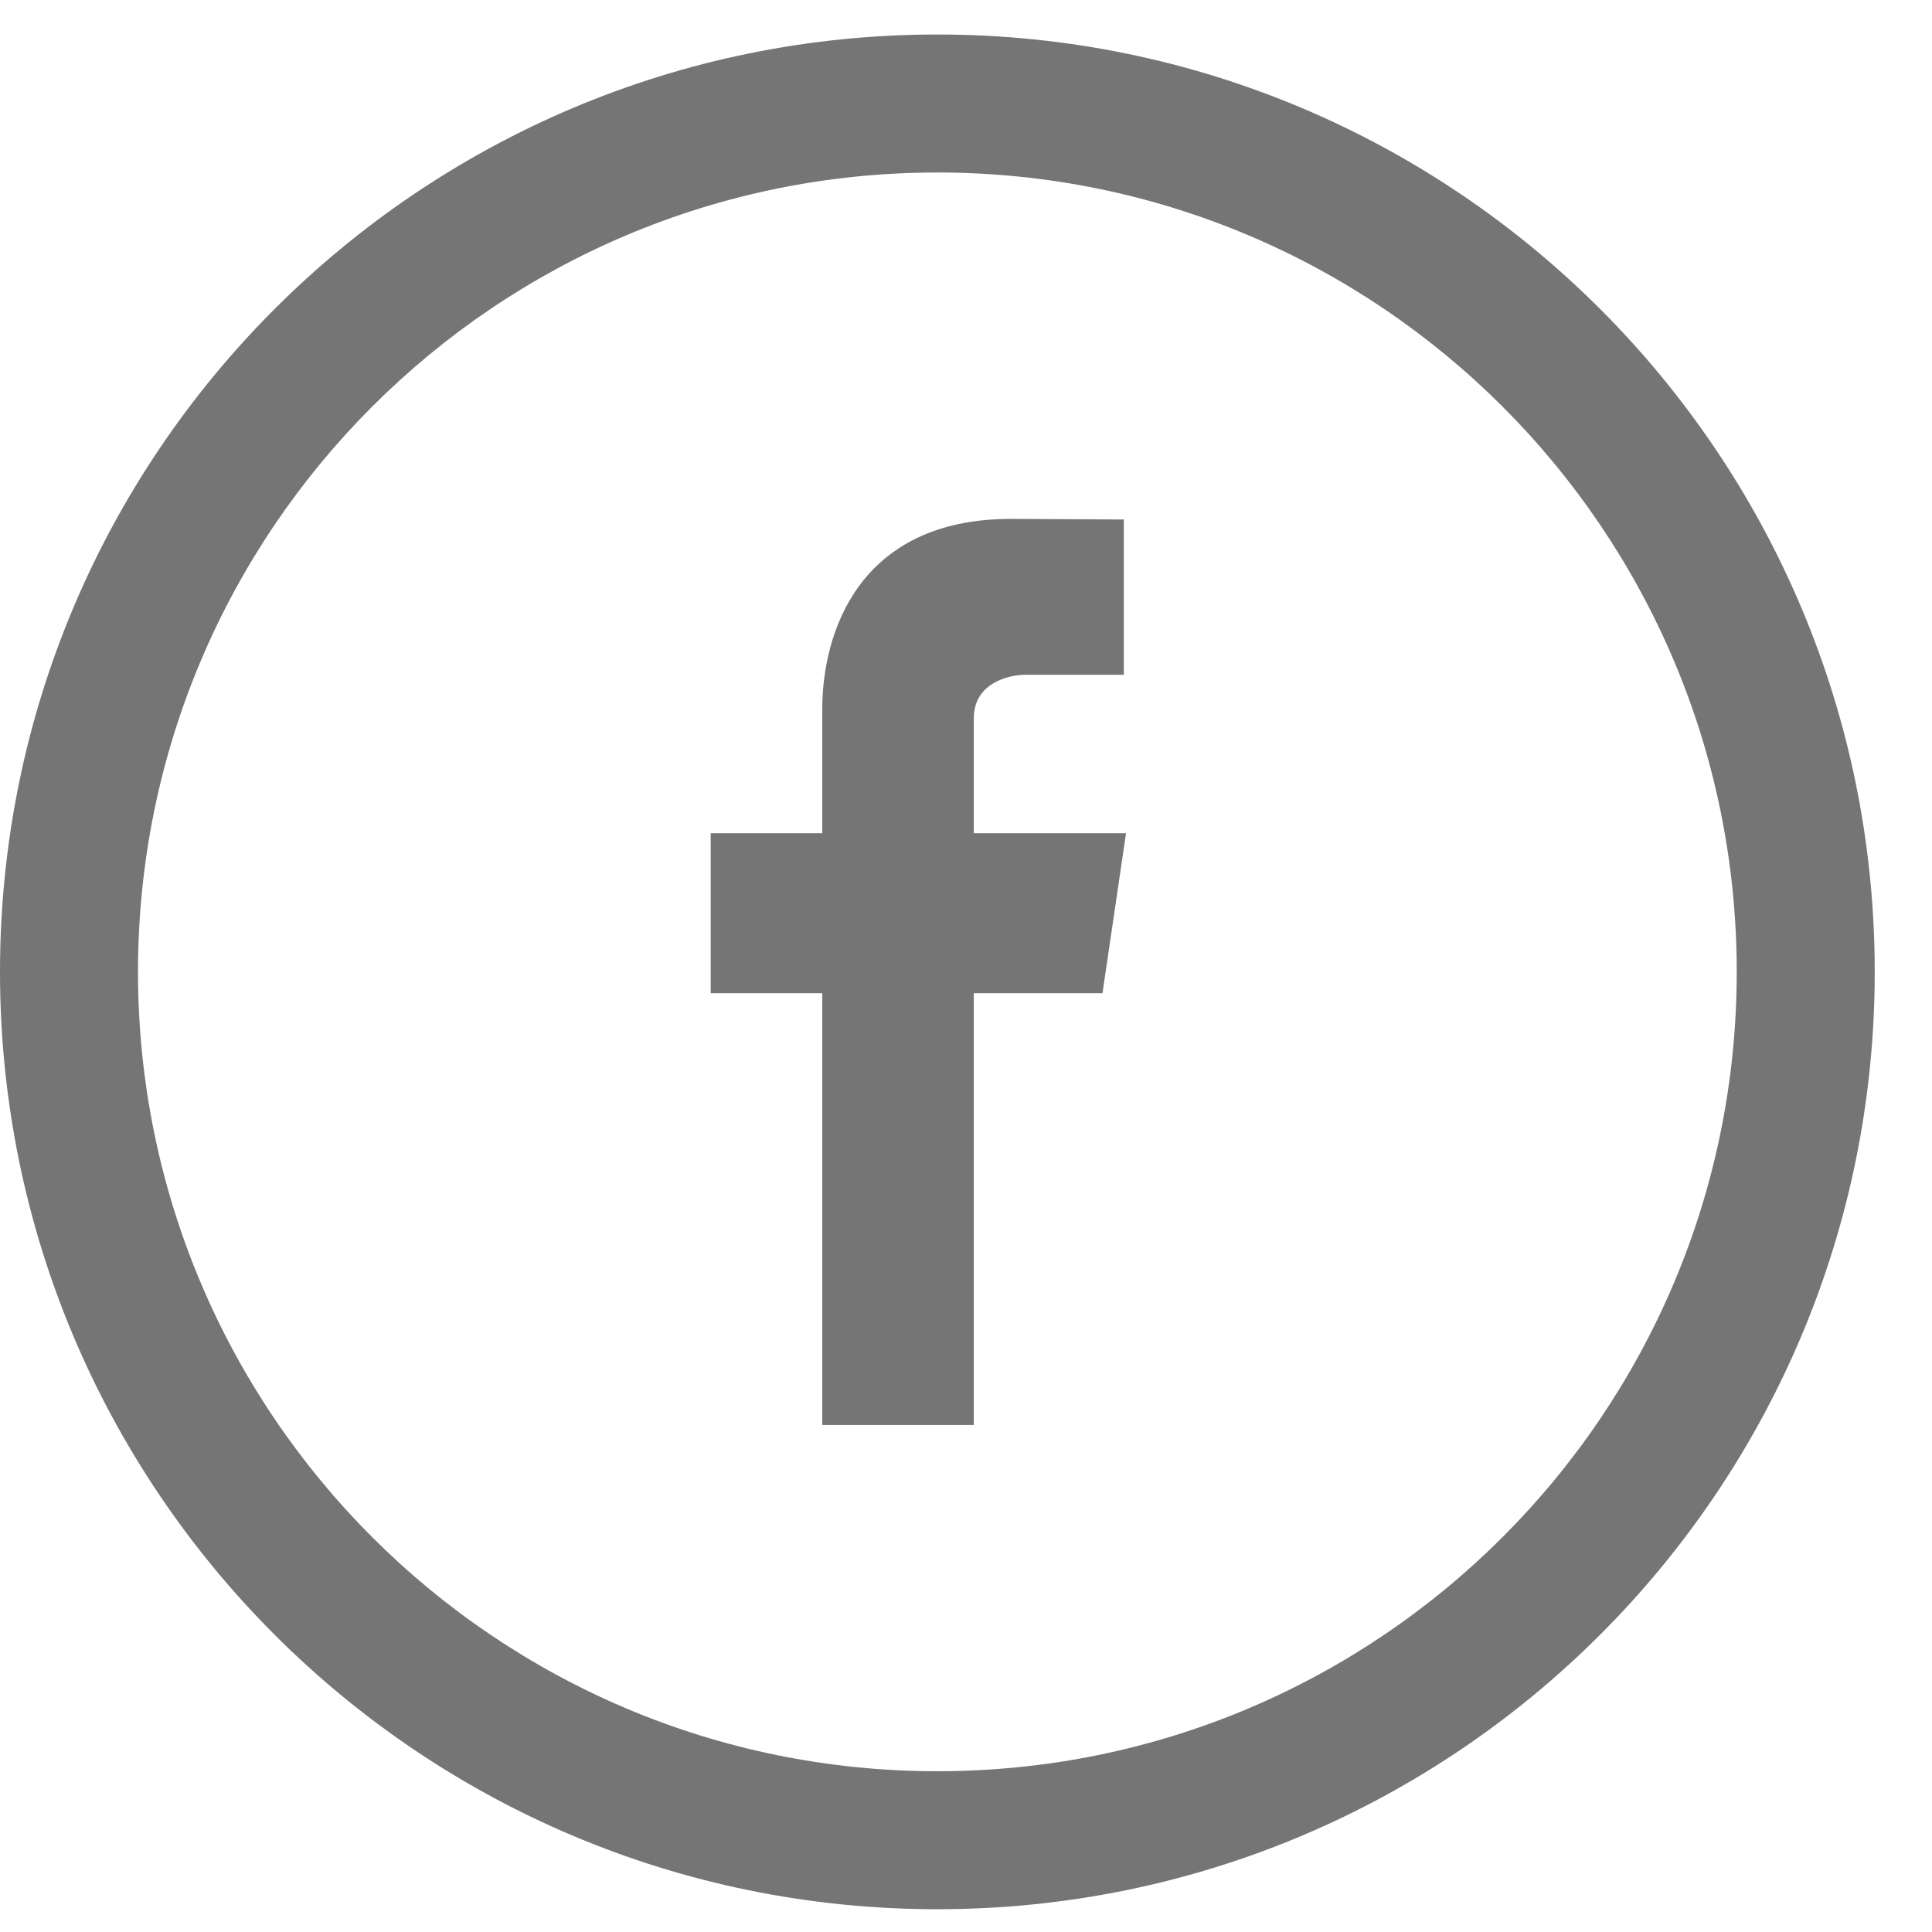 <svg width="28" height="28" viewBox="0 0 28 28" version="1.1" xmlns="http://www.w3.org/2000/svg" xmlns:xlink="http://www.w3.org/1999/xlink">
<title>_new</title>
<desc>Created using Figma</desc>
<g id="Canvas" transform="translate(-5409 -6243)">
<g id="Oval" opacity="0.54">
<use xlink:href="#path0_stroke" transform="translate(5410 6244.5)"/>
</g>
<g id="Fill 4">
<use xlink:href="#path1_fill" transform="translate(5419.3 6250.52)" fill="#000000" fill-opacity="0.54"/>
</g>
</g>
<defs>
<path id="path0_stroke" d="M 12.585 26.17C 20.088 26.17 26.17 20.088 26.17 12.585L 24.17 12.585C 24.17 18.983 18.983 24.17 12.585 24.17L 12.585 26.17ZM 26.17 12.585C 26.17 5.082 20.088 -1 12.585 -1L 12.585 1C 18.983 1 24.17 6.187 24.17 12.585L 26.17 12.585ZM 12.585 -1C 5.082 -1 -1 5.082 -1 12.585L 1 12.585C 1 6.187 6.187 1 12.585 1L 12.585 -1ZM -1 12.585C -1 20.088 5.082 26.17 12.585 26.17L 12.585 24.17C 6.187 24.17 1 18.983 1 12.585L -1 12.585Z"/>
<path id="path1_fill" fill-rule="evenodd" d="M 6.019 4.556L 3.813 4.556L 3.813 2.889C 3.813 2.377 4.324 2.259 4.562 2.259L 5.987 2.259L 5.987 0.009L 4.354 0C 2.126 0 1.617 1.678 1.617 2.753L 1.617 4.556L 0 4.556L 0 6.874L 1.617 6.874L 1.617 13.132L 3.813 13.132L 3.813 6.874L 5.678 6.874L 6.019 4.556Z"/>
</defs>
</svg>


